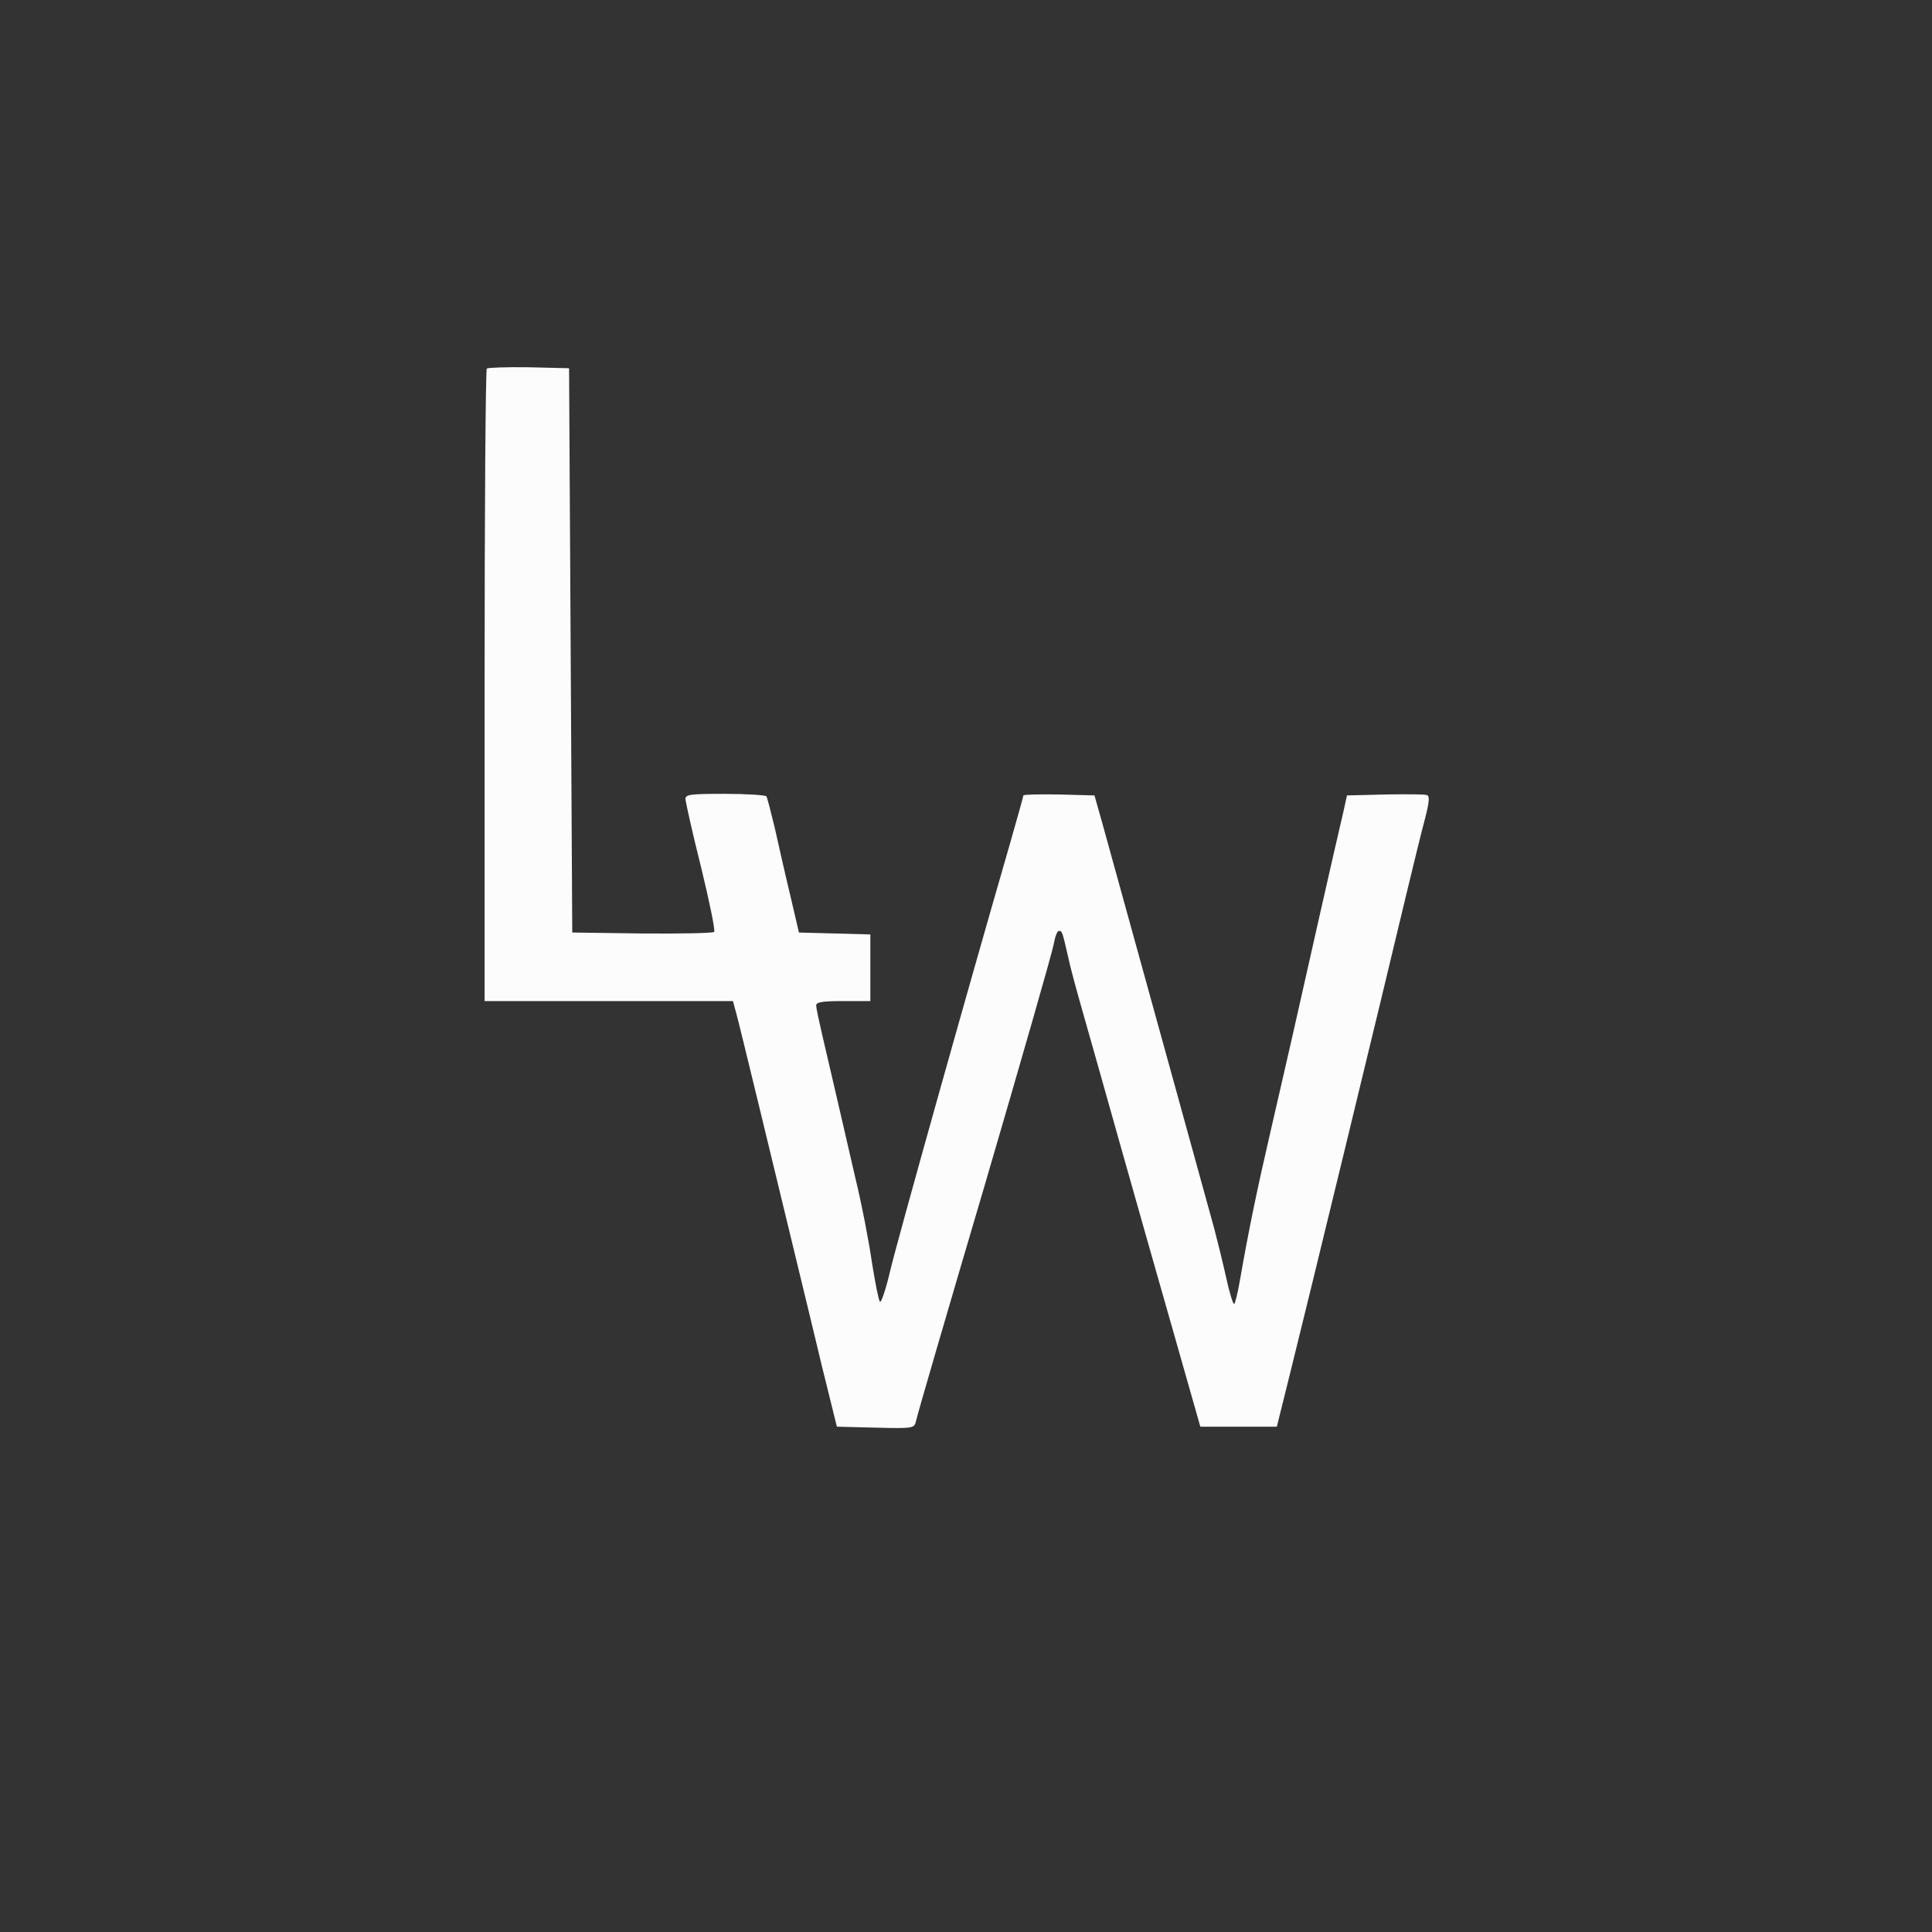 <?xml version="1.0" standalone="no"?>
<!DOCTYPE svg PUBLIC "-//W3C//DTD SVG 20010904//EN"
 "http://www.w3.org/TR/2001/REC-SVG-20010904/DTD/svg10.dtd">
<svg version="1.0" xmlns="http://www.w3.org/2000/svg"
 width="606pt" height="606pt" viewBox="0 0 606 606"
 preserveAspectRatio="xMidYMid meet">

<rect x="0" y="0" width="606" height="606" fill="#333333" stroke="none"/>

<g transform="translate(0,606) scale(0.1,-0.1)"
fill="#FCFCFC" stroke="none">
<path d="M1527 4904 c-4 -4 -7 -452 -7 -996 l0 -988 390 0 389 0 10 -37 c13
-47 101 -413 233 -958 22 -93 50 -208 62 -255 l21 -85 121 -3 c119 -3 122 -2
127 20 2 13 99 345 215 738 115 393 213 734 217 758 4 23 11 42 16 42 11 0 11
-2 29 -80 6 -30 27 -107 45 -170 18 -63 72 -254 120 -425 48 -170 124 -438
169 -595 l81 -285 120 0 120 0 41 165 c54 216 285 1168 364 1500 23 96 50 206
60 243 13 51 15 70 6 73 -7 3 -66 3 -131 2 l-120 -3 -11 -50 c-18 -75 -131
-574 -159 -700 -14 -60 -45 -198 -70 -305 -43 -186 -68 -307 -96 -467 -7 -40
-15 -73 -18 -73 -4 0 -15 37 -25 83 -10 45 -27 114 -37 152 -15 56 -193 699
-352 1275 l-24 85 -111 3 c-62 1 -112 0 -112 -3 0 -3 -20 -74 -44 -158 -134
-463 -351 -1237 -373 -1330 -14 -60 -29 -105 -33 -100 -4 4 -15 60 -25 123 -9
63 -32 183 -52 265 -19 83 -46 200 -60 260 -14 61 -34 145 -44 189 -10 43 -19
85 -19 92 0 11 20 14 85 14 l85 0 0 105 0 104 -112 3 -112 3 -28 120 c-16 66
-37 160 -48 209 -12 49 -23 93 -26 98 -3 4 -61 8 -130 8 -112 0 -124 -2 -124
-17 1 -10 22 -106 49 -213 26 -107 45 -198 41 -203 -3 -4 -105 -6 -226 -5
l-219 3 -5 885 -5 885 -126 3 c-69 1 -128 -1 -132 -4z"/>
</g>
</svg>

